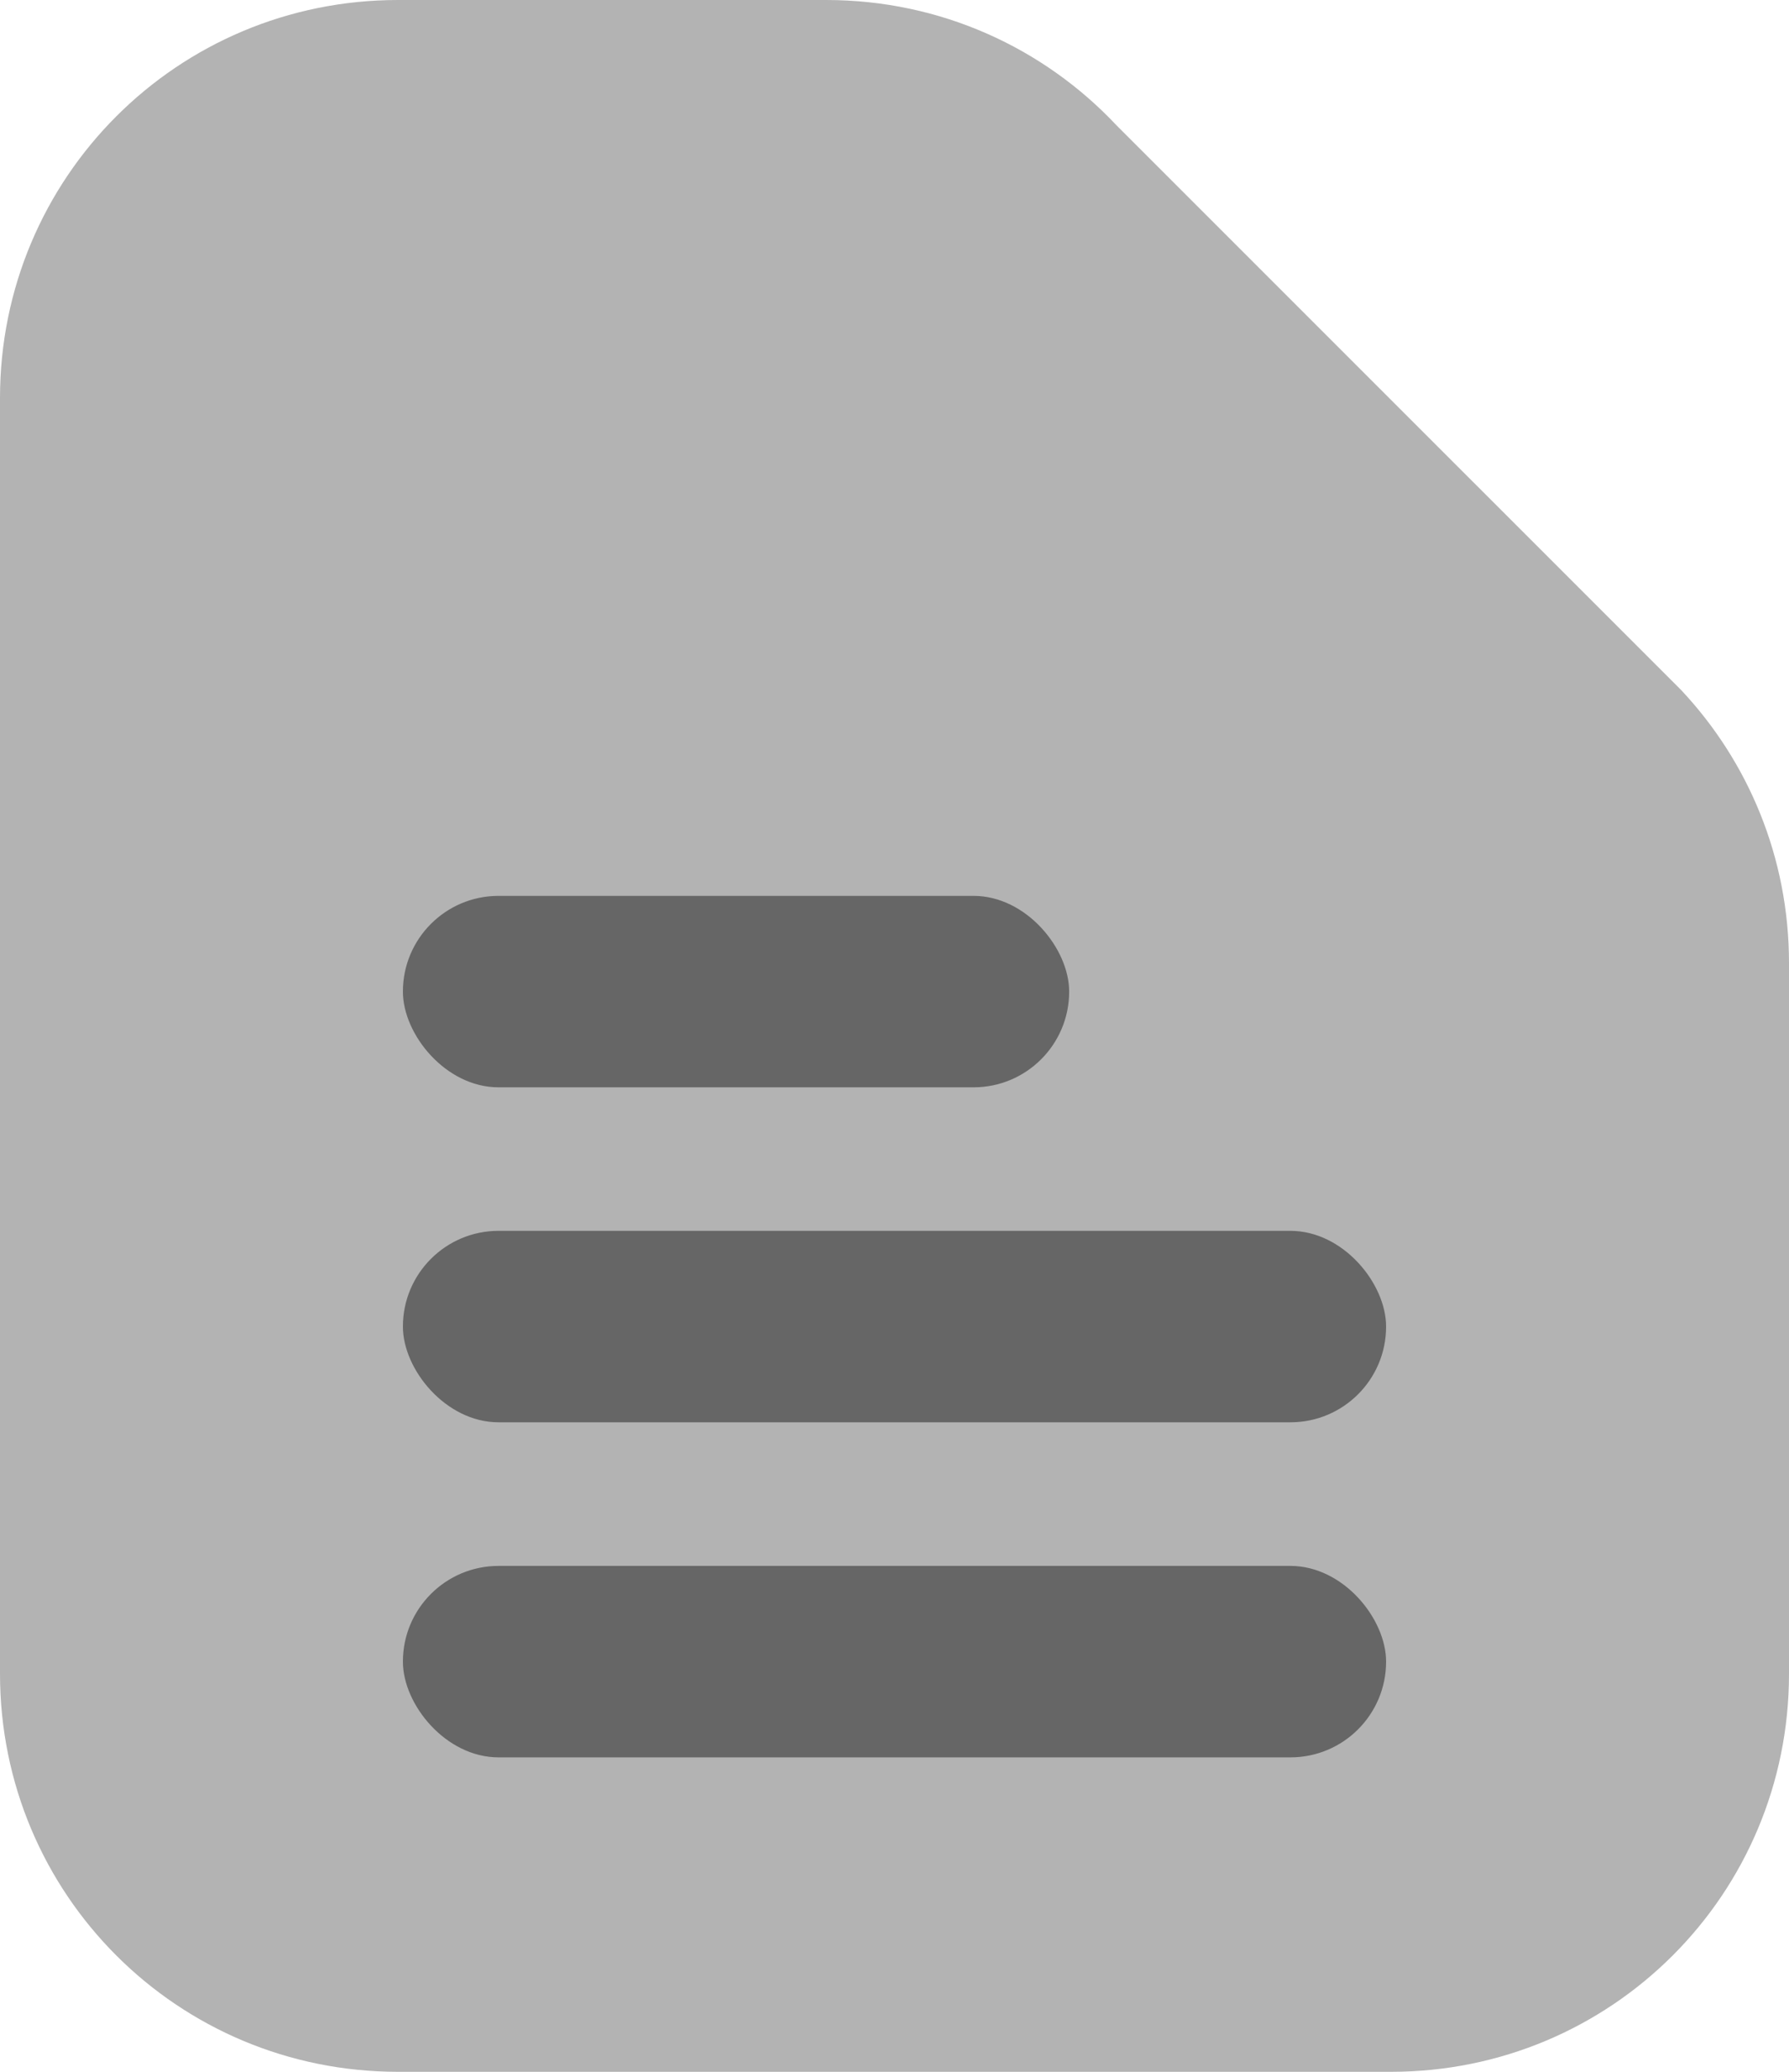 <?xml version="1.0" encoding="UTF-8" standalone="no"?>
<svg
   xmlns:dc="http://purl.org/dc/elements/1.1/"
   xmlns:cc="http://creativecommons.org/ns#"
   xmlns:rdf="http://www.w3.org/1999/02/22-rdf-syntax-ns#"
   xmlns:svg="http://www.w3.org/2000/svg"
   xmlns="http://www.w3.org/2000/svg"
   xmlns:sodipodi="http://sodipodi.sourceforge.net/DTD/sodipodi-0.dtd"
   xmlns:inkscape="http://www.inkscape.org/namespaces/inkscape"
   inkscape:version="1.0 (4035a4fb49, 2020-05-01)"
   sodipodi:docname="txt.svg"
   id="svg837"
   version="1.1"
   viewBox="0 0 19 22">
  <defs
     id="defs841" />
  <sodipodi:namedview
     inkscape:current-layer="svg837"
     inkscape:window-maximized="1"
     inkscape:window-y="-8"
     inkscape:window-x="-8"
     inkscape:cy="7.758308"
     inkscape:cx="0.9063145"
     inkscape:zoom="16"
     inkscape:guide-bbox="true"
     showguides="true"
     inkscape:bbox-paths="true"
     inkscape:object-paths="true"
     inkscape:snap-bbox-edge-midpoints="true"
     inkscape:bbox-nodes="true"
     inkscape:snap-bbox-midpoints="true"
     inkscape:snap-text-baseline="true"
     inkscape:snap-object-midpoints="true"
     inkscape:snap-bbox="true"
     showgrid="false"
     id="namedview839"
     inkscape:window-height="1017"
     inkscape:window-width="1920"
     inkscape:pageshadow="2"
     inkscape:pageopacity="0"
     guidetolerance="10"
     gridtolerance="10"
     objecttolerance="10"
     borderopacity="1"
     bordercolor="#666666"
     pagecolor="#ffffff"
     inkscape:document-rotation="0" />
  <path
     d="M 17.857,7.33 C 18.566,8.086 19,9.104 19,10.227 v 7.547 C 19,20.115 17.115,22 14.773,22 H 4.227 C 1.885,22 2.5e-7,20.115 2.5e-7,17.773 V 4.227 C 2.5e-7,1.885 1.885,2.5e-7 4.227,2.5e-7 h 4.547 c 1.219,0 2.313,0.511 3.083,1.33"
     style="fill:#b3b3b3;fill-opacity:1;stroke-width:1.319;paint-order:stroke fill markers"
     id="rect849-7"
     sodipodi:nodetypes="cssssssssc" />
  <path
     style="fill:#b3b3b3;fill-opacity:1"
     id="path833"
     d="m -17,1.25e-7 h 9 V 1 l 7,7 h 1 V 18 c 0,2 -2,4 -4,4 H -15 c -2,0 -4,-2 -4,-4 V 4 c 0,-2 2,-4 4,-4"
     fill="rgb(57, 97, 237)" />
  <path
     style="fill:#cccccc;fill-opacity:1"
     id="path835"
     d="M -8,1.25e-7 2.5e-7,8 H -6 c -1,0 -2,-1 -2,-2 z"
     fill="rgb(106,136,242)" />
  <rect
     ry="1.016"
     y="13.07"
     x="4.279"
     height="2.033"
     width="10.442"
     id="rect853-0"
     style="fill:#666666;stroke-width:1.468;paint-order:stroke fill markers" />
  <rect
     style="fill:#666666;stroke-width:1.209;paint-order:stroke fill markers"
     id="rect853-0-7"
     width="7.076"
     height="2.033"
     x="4.279"
     y="9.513"
     ry="1.016" />
  <rect
     style="fill:#666666;stroke-width:1.468;paint-order:stroke fill markers"
     id="rect853-0-0"
     width="10.442"
     height="2.033"
     x="4.279"
     y="16.628"
     ry="1.016" />
  <rect
     ry="1.016"
     y="9.513"
     x="-14.721"
     height="2.033"
     width="7.076"
     id="rect3300"
     style="fill:#666666;stroke-width:1.209;paint-order:stroke fill markers" />
  <rect
     style="fill:#666666;stroke-width:1.468;paint-order:stroke fill markers"
     id="rect3302"
     width="10.442"
     height="2.033"
     x="-14.721"
     y="13.07"
     ry="1.016" />
  <rect
     ry="1.016"
     y="16.628"
     x="-14.721"
     height="2.033"
     width="10.442"
     id="rect3304"
     style="fill:#666666;stroke-width:1.468;paint-order:stroke fill markers" />
</svg>
